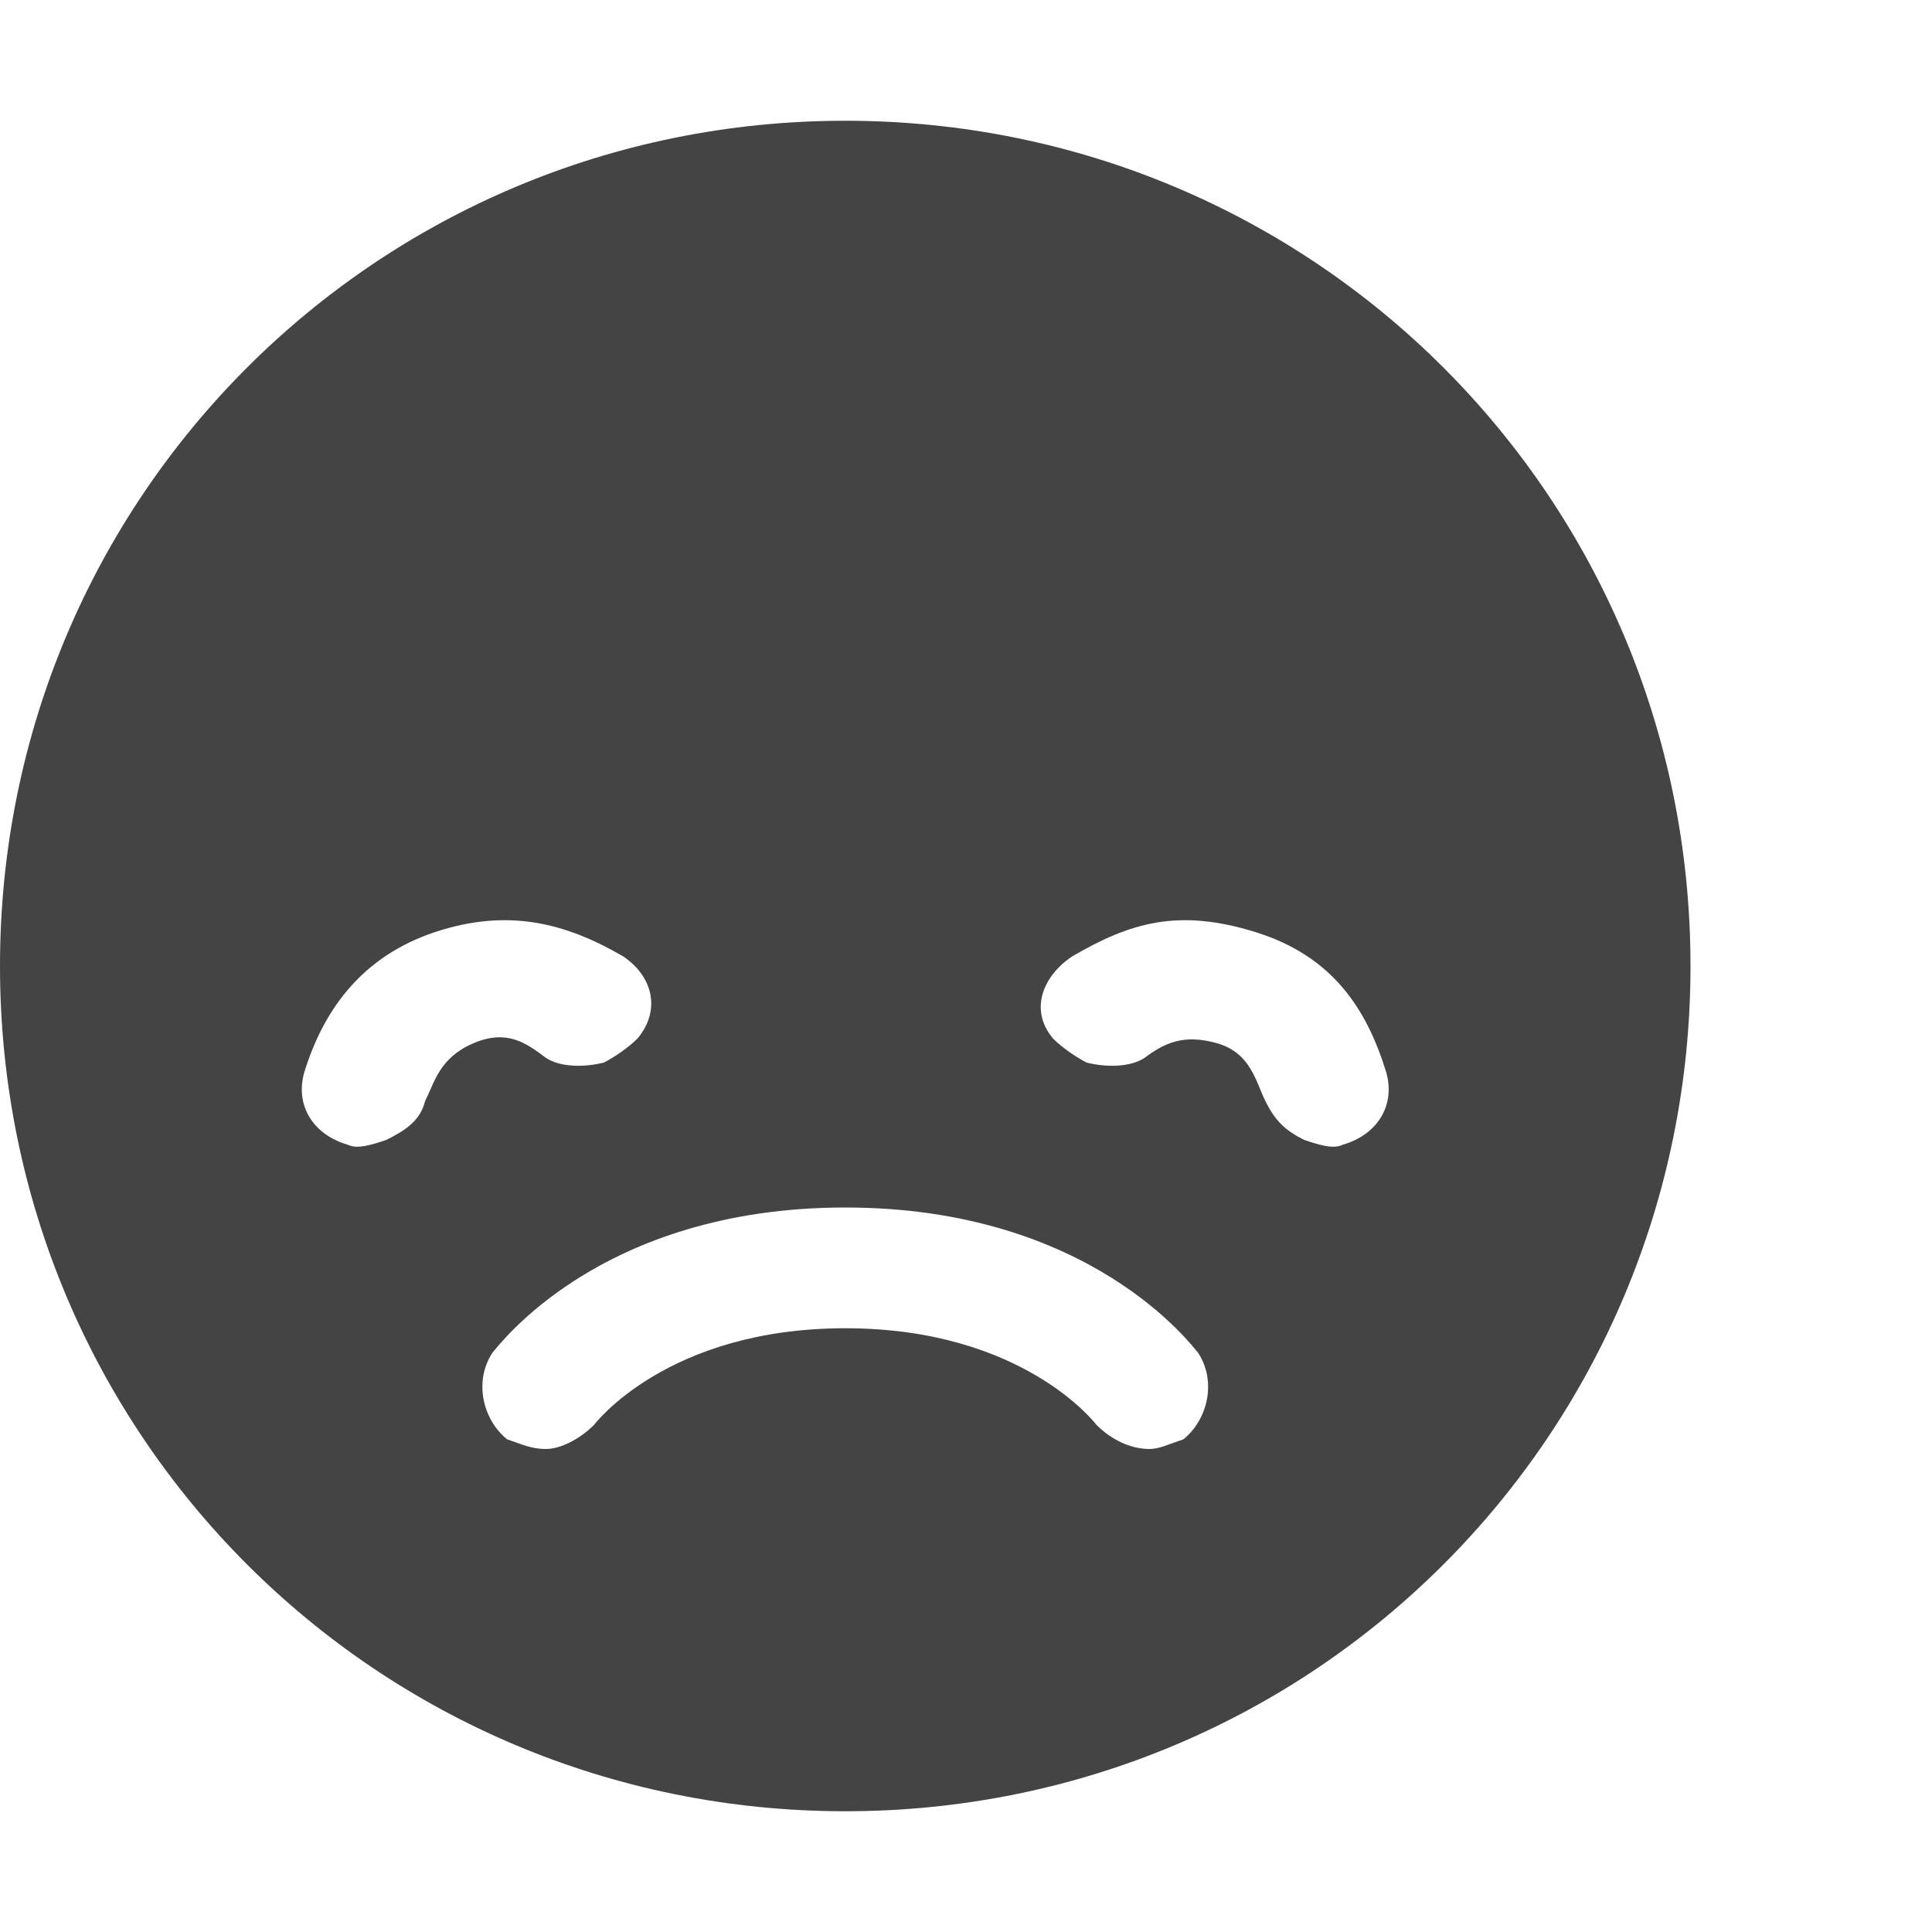 <?xml version="1.0"?><svg xmlns="http://www.w3.org/2000/svg" width="40" height="40" viewBox="0 0 40 40"><path fill="#444" d="m17.5 2.5c9.7 0 17.5 7.8 17.5 17.5s-7.8 17.5-17.5 17.5-17.5-7.8-17.5-17.5 7.8-17.5 17.5-17.5z m-8.7 20.3c0.2-0.4 0.3-0.9 1-1.2s1.1 0 1.5 0.3c0.3 0.2 0.8 0.2 1.2 0.1 0.2-0.1 0.5-0.3 0.7-0.5 0.5-0.6 0.3-1.3-0.3-1.7-1.2-0.7-2.4-1-3.9-0.5s-2.3 1.6-2.7 2.9c-0.2 0.7 0.2 1.3 0.9 1.5 0.2 0.1 0.5 0 0.8-0.1 0.4-0.2 0.7-0.4 0.8-0.8z m15.7 7c0.5-0.4 0.7-1.2 0.3-1.8-0.1-0.1-2.2-3-7.3-3s-7.2 2.9-7.3 3c-0.4 0.6-0.2 1.4 0.3 1.8 0.3 0.1 0.5 0.2 0.8 0.2 0.3 0 0.7-0.2 1-0.5 0 0 1.5-2 5.2-2s5.2 2 5.2 2c0.3 0.3 0.7 0.5 1.1 0.5 0.2 0 0.4-0.1 0.7-0.2z m3.3-6.1c0.7-0.2 1.1-0.8 0.9-1.5-0.4-1.3-1.1-2.4-2.7-2.9s-2.6-0.2-3.8 0.5c-0.6 0.4-0.9 1.1-0.4 1.7 0.2 0.2 0.5 0.4 0.7 0.5 0.4 0.1 0.9 0.1 1.2-0.1 0.4-0.3 0.8-0.5 1.5-0.3s0.8 0.8 1 1.2 0.4 0.6 0.8 0.8c0.3 0.1 0.6 0.2 0.8 0.1z"></path></svg>